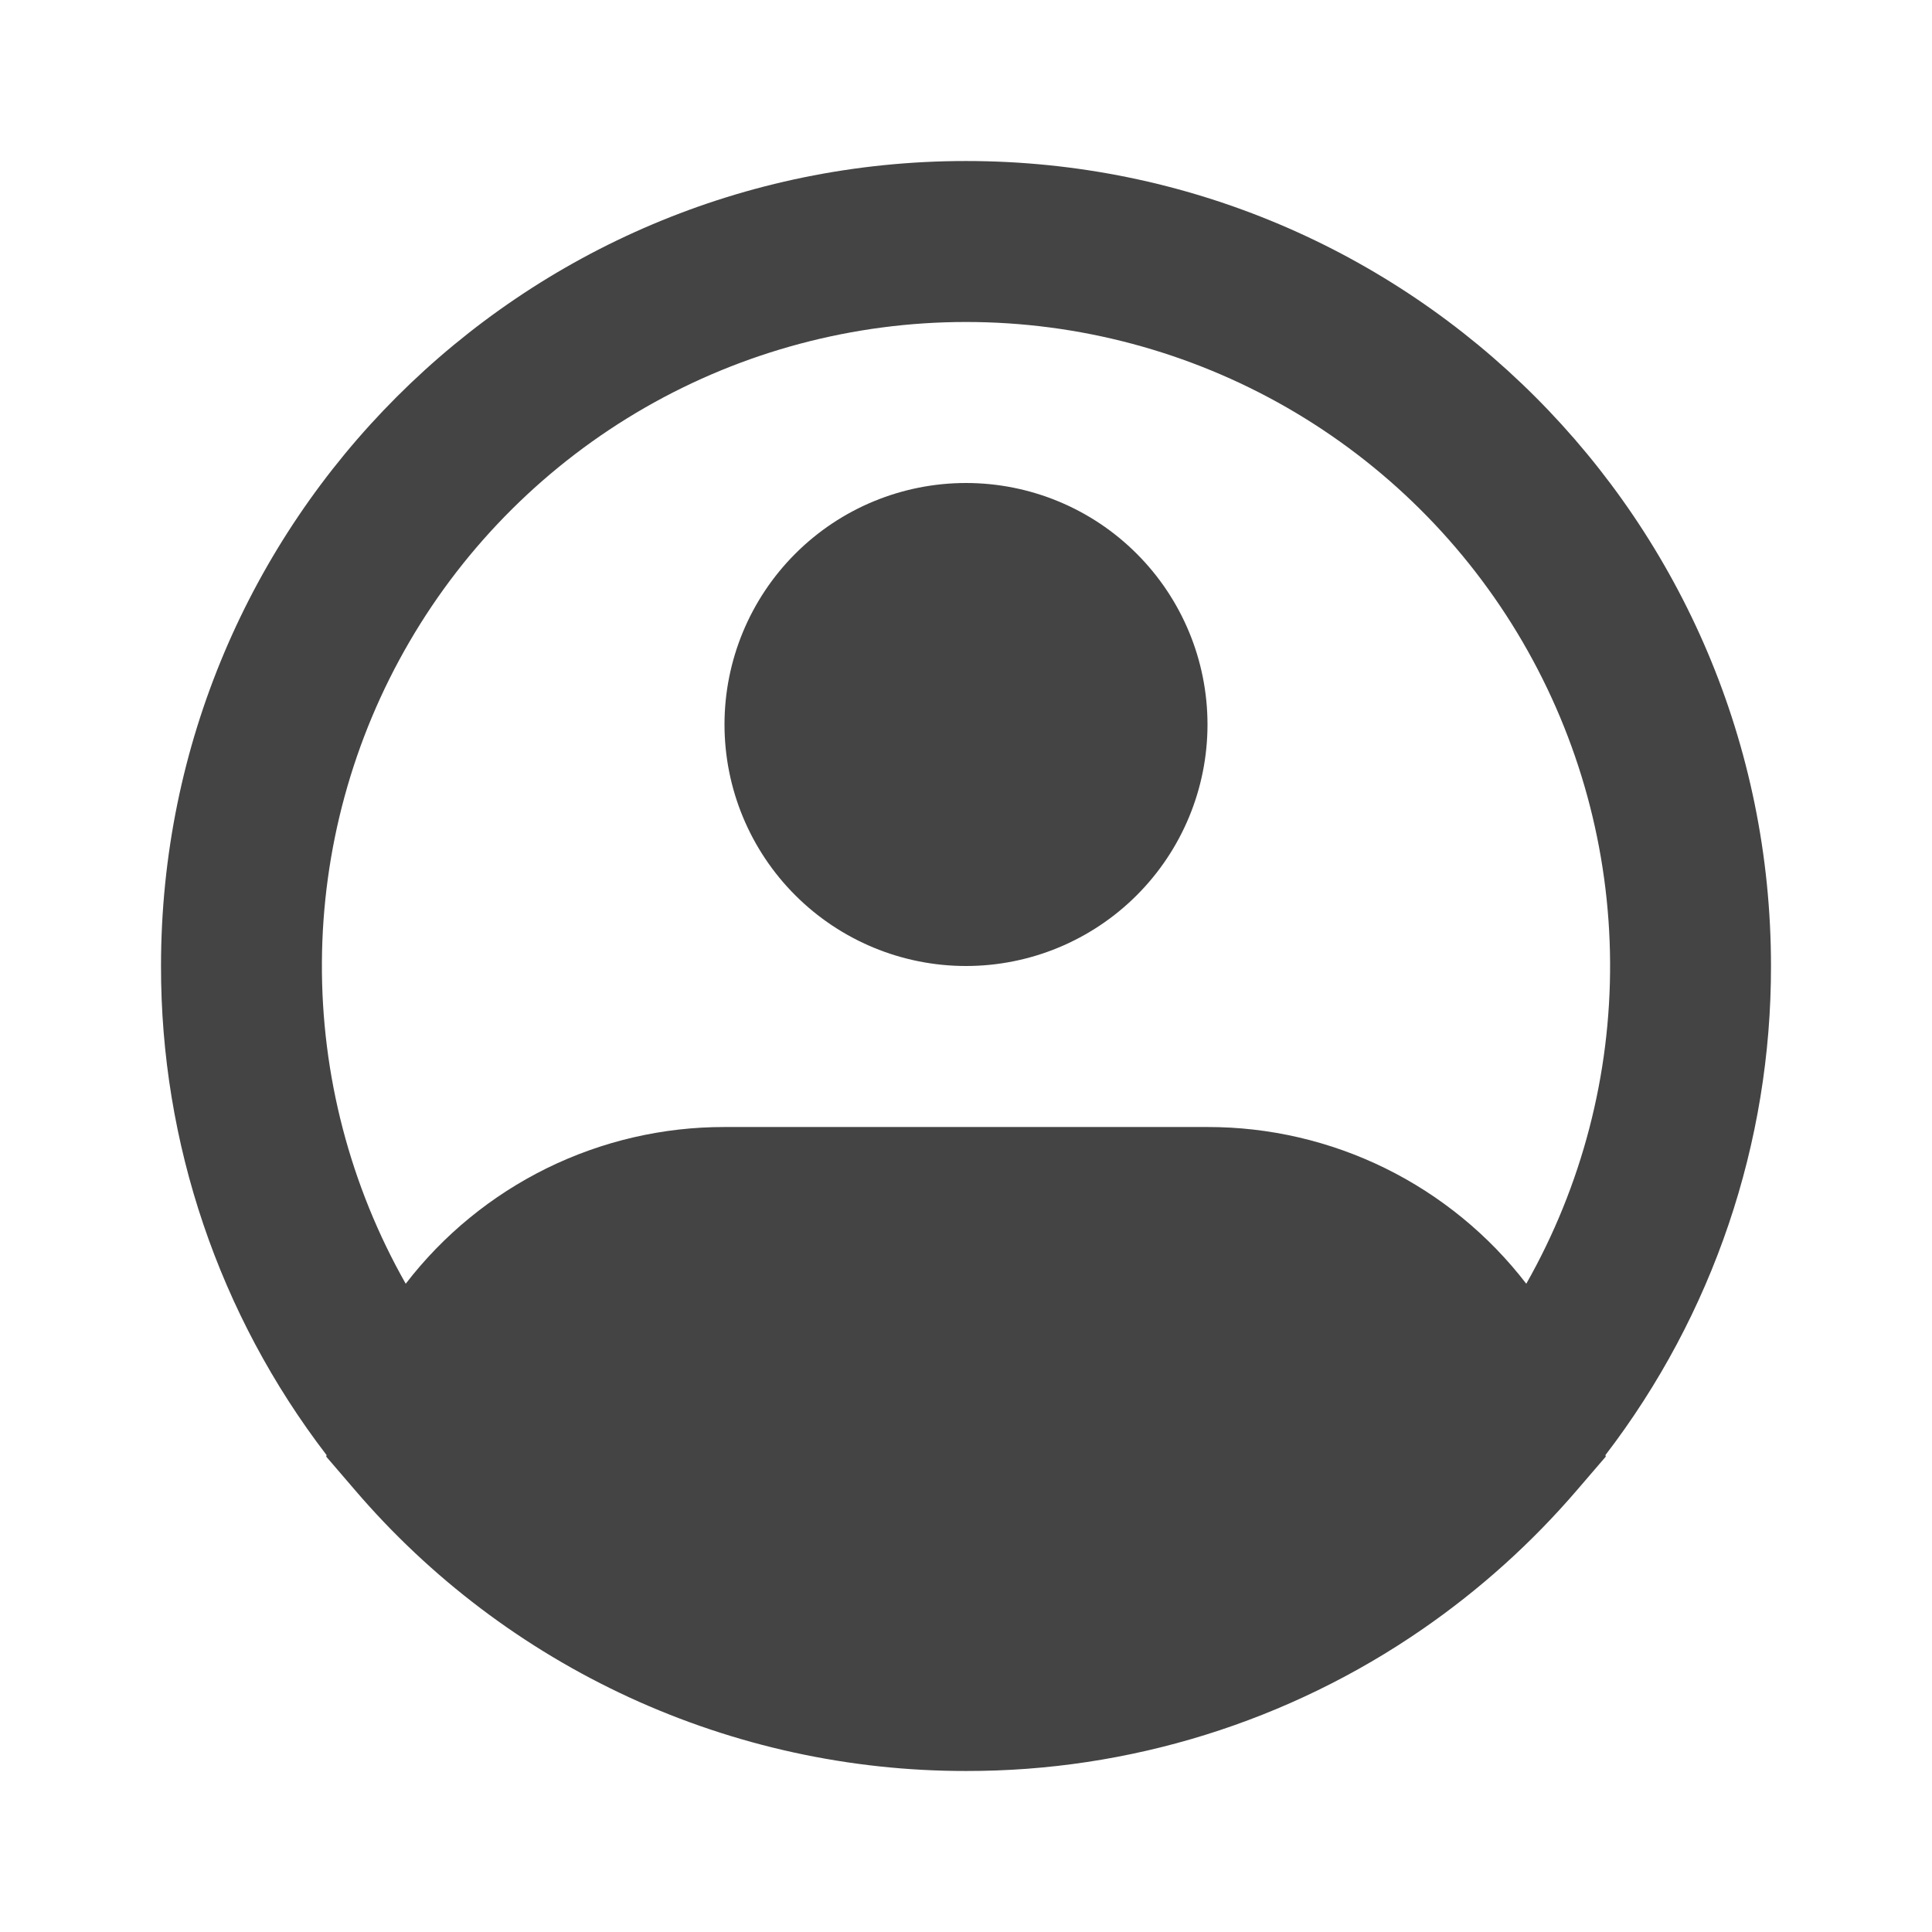 <svg width="50" height="50" viewBox="0 0 50 50" fill="none" xmlns="http://www.w3.org/2000/svg">
<g id="iconamoon:profile-circle-fill">
<path id="Vector" fill-rule="evenodd" clip-rule="evenodd" d="M25 8.333C22.085 8.333 19.221 9.097 16.693 10.549C14.166 12.002 12.063 14.091 10.596 16.61C9.128 19.129 8.347 21.989 8.331 24.904C8.314 27.819 9.062 30.687 10.5 33.223C11.472 31.959 12.722 30.937 14.152 30.233C15.583 29.53 17.156 29.165 18.75 29.167H31.25C32.844 29.165 34.417 29.53 35.848 30.233C37.278 30.937 38.528 31.959 39.5 33.223C40.938 30.687 41.686 27.819 41.669 24.904C41.653 21.989 40.871 19.129 39.404 16.61C37.937 14.091 35.834 12.002 33.307 10.549C30.779 9.097 27.915 8.333 25 8.333ZM41.548 37.658C44.333 34.027 45.84 29.577 45.833 25C45.833 13.494 36.506 4.167 25 4.167C13.494 4.167 4.167 13.494 4.167 25C4.16 29.577 5.666 34.027 8.452 37.658L8.442 37.696L9.181 38.556C11.135 40.841 13.561 42.674 16.292 43.931C19.023 45.187 21.994 45.836 25 45.833C29.224 45.841 33.349 44.558 36.823 42.156C38.304 41.133 39.647 39.923 40.819 38.556L41.558 37.696L41.548 37.658ZM25 12.5C23.342 12.5 21.753 13.158 20.581 14.331C19.409 15.503 18.75 17.092 18.75 18.75C18.75 20.408 19.409 21.997 20.581 23.169C21.753 24.341 23.342 25 25 25C26.658 25 28.247 24.341 29.419 23.169C30.591 21.997 31.25 20.408 31.25 18.75C31.25 17.092 30.591 15.503 29.419 14.331C28.247 13.158 26.658 12.5 25 12.5Z" fill="#444444"/>
</g>
</svg>
